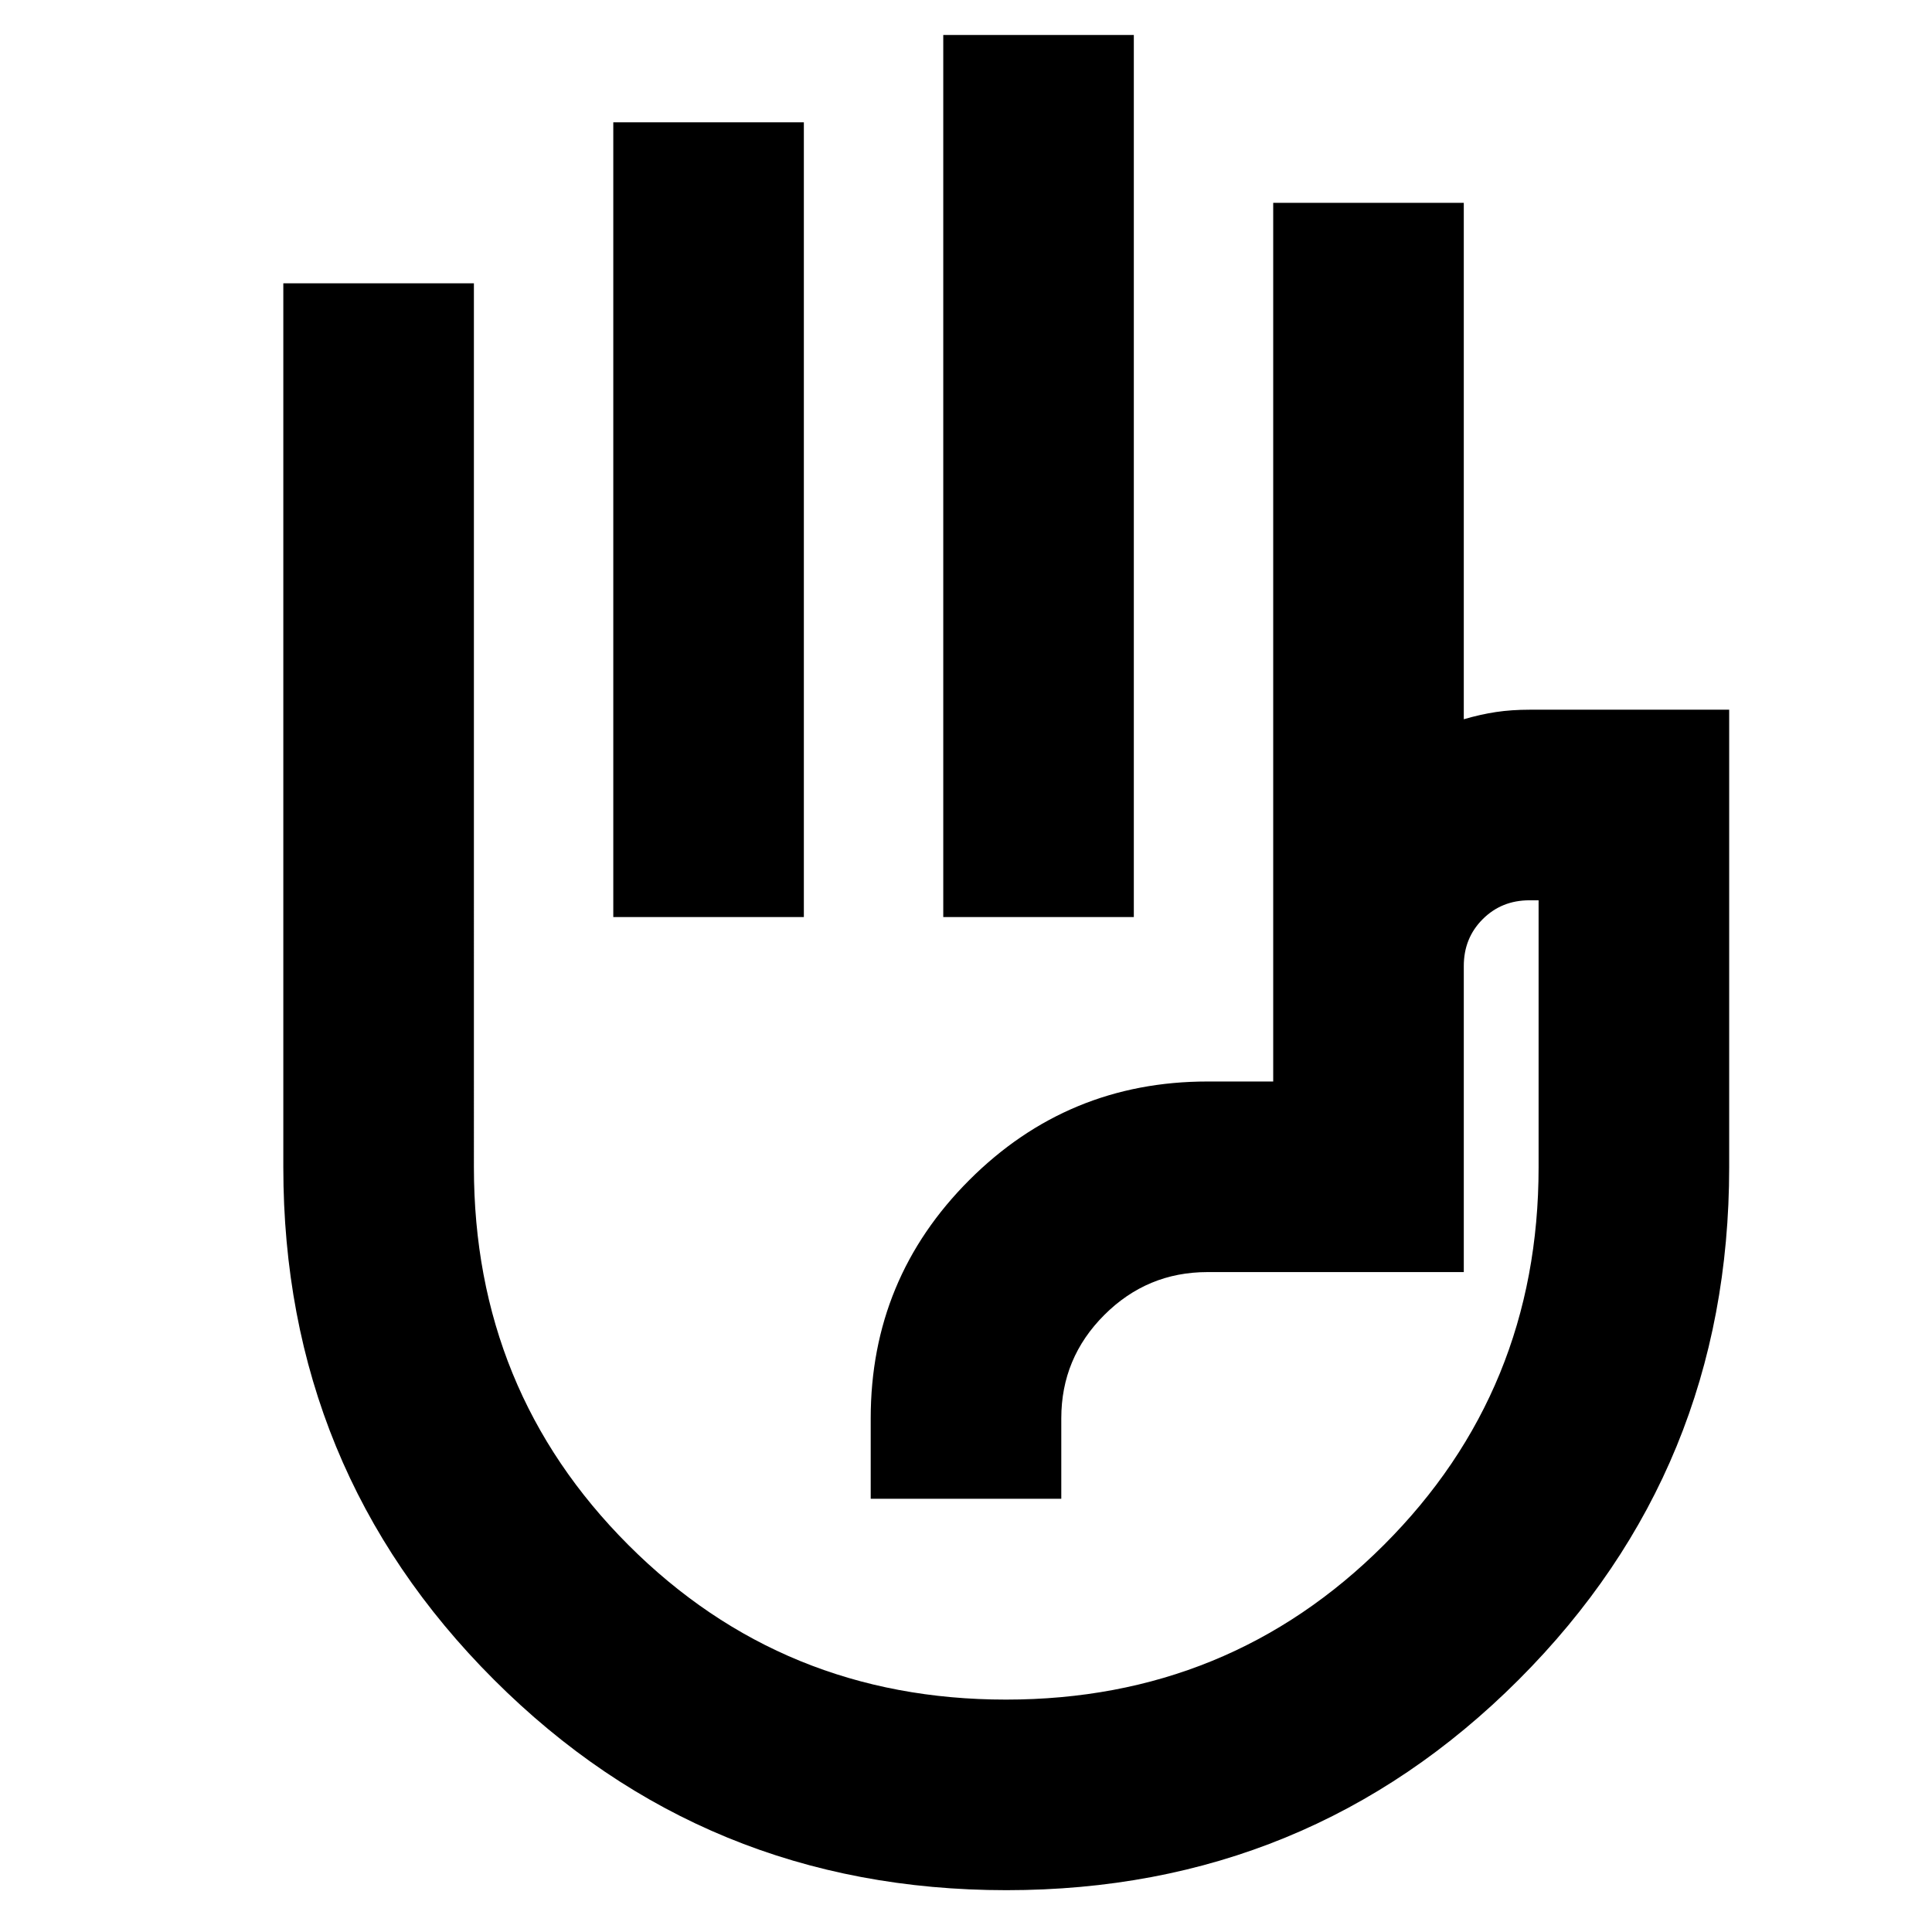 <svg xmlns="http://www.w3.org/2000/svg" height="24" viewBox="0 -960 960 960" width="24"><path d="M468.7-504.31v-438.3h94.69v438.3H468.7Zm-163.96 0v-394.91h94.69v394.91h-94.69ZM500.08-20.78q-149.99 0-254.65-104.6Q140.78-229.97 140.78-380v-439.22h94.7V-380q0 110.9 76.77 187.71t187.61 76.81q110.84 0 187.75-76.81T764.52-380v-132.65H760q-13.88 0-23.26 9.39-9.39 9.38-9.39 23.26v152.09H600q-29.97 0-51.31 21.34-21.34 21.34-21.34 51.31v40h-94.7v-40q0-69.39 48.98-118.37 48.98-48.98 118.37-48.98h32.65v-436.61h94.7v256.61q8.3-2.43 16.01-3.59 7.71-1.15 16.64-1.15h99.22V-380q0 150.03-104.57 254.62-104.58 104.6-254.57 104.6Zm47.27-340.92Z"/></svg>